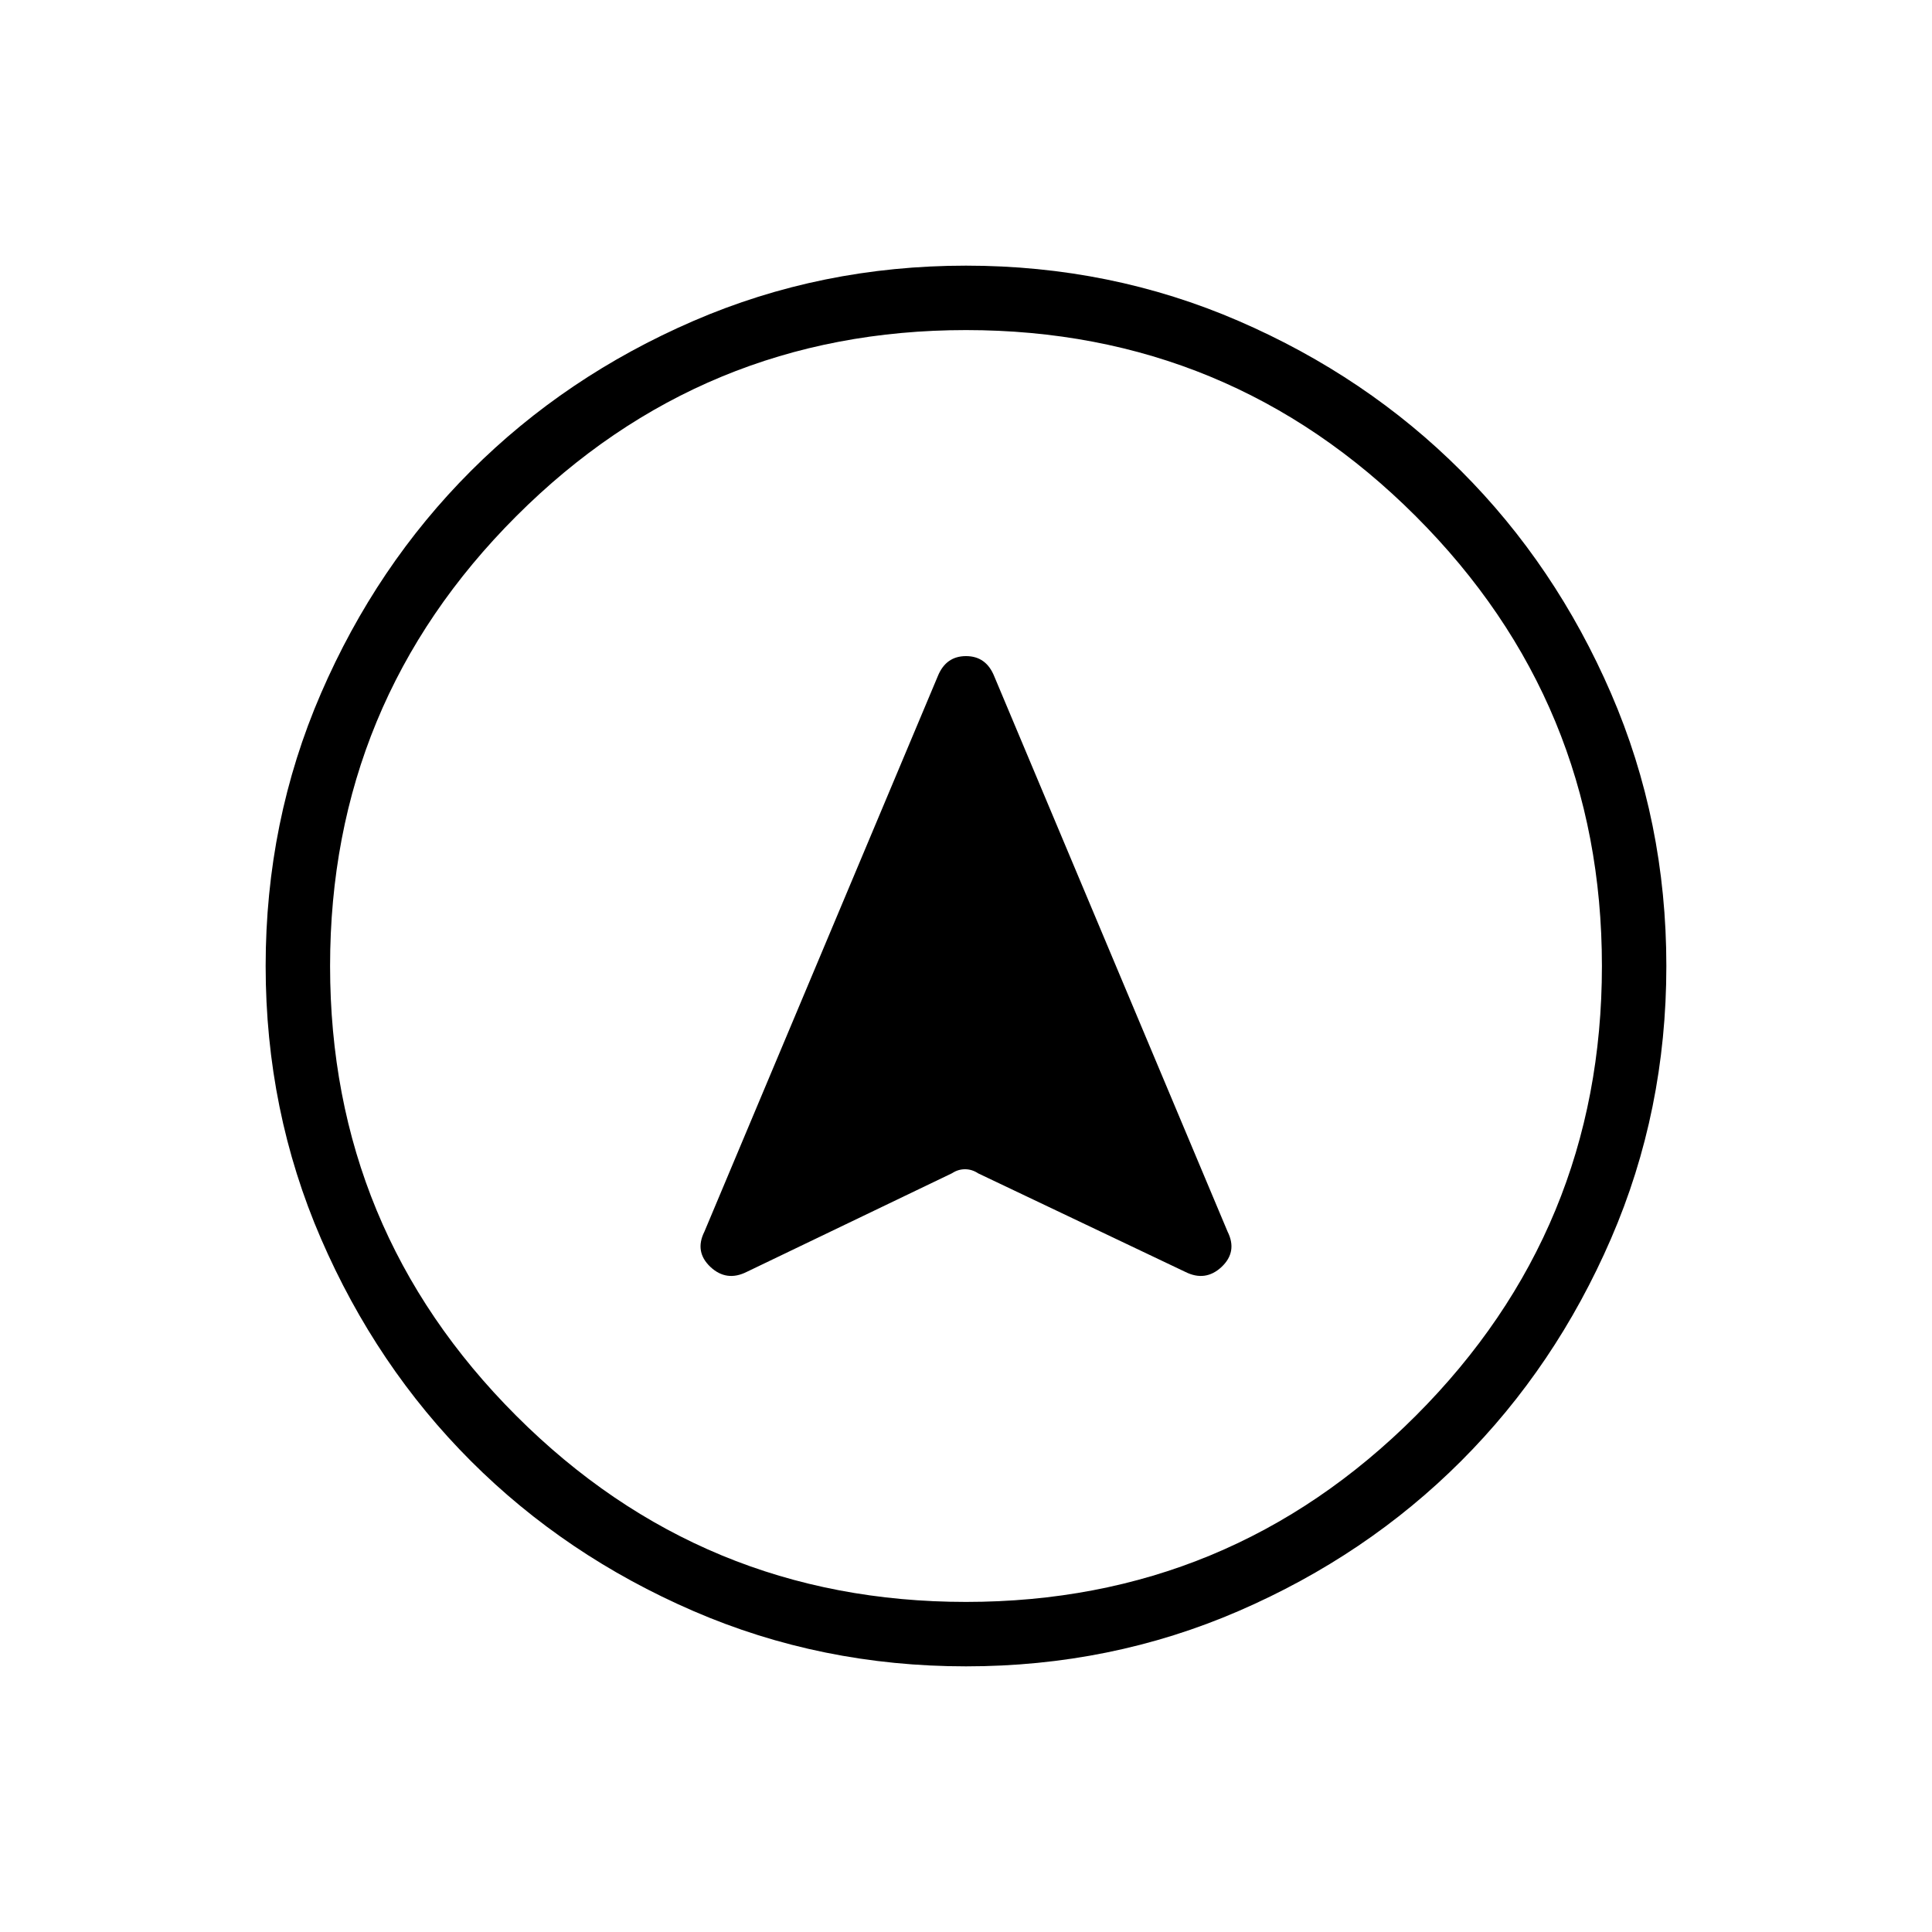 <svg xmlns="http://www.w3.org/2000/svg" height="20" width="20"><path d="m7.729 13.167 2.125-1.021q.063-.042.136-.042.072 0 .135.042l2.146 1.021q.208.104.375-.052.166-.157.062-.365L10.292 7q-.084-.208-.292-.208-.208 0-.292.208l-2.416 5.75q-.104.208.062.365.167.156.375.052ZM10 2.75q1.5 0 2.823.573t2.302 1.552q.979.979 1.552 2.302Q17.25 8.5 17.25 10t-.573 2.823q-.573 1.323-1.552 2.302-.979.979-2.302 1.552-1.323.573-2.823.573t-2.823-.573q-1.323-.573-2.302-1.552-.979-.979-1.552-2.302Q2.75 11.5 2.75 10t.573-2.823q.573-1.323 1.552-2.302.979-.979 2.302-1.552Q8.5 2.75 10 2.75ZM10 10Zm0-6.583q-2.729 0-4.656 1.927Q3.417 7.271 3.417 10q0 2.729 1.927 4.656Q7.271 16.583 10 16.583q2.729 0 4.656-1.927 1.927-1.927 1.927-4.656 0-2.729-1.927-4.656Q12.729 3.417 10 3.417Z"/></svg>
